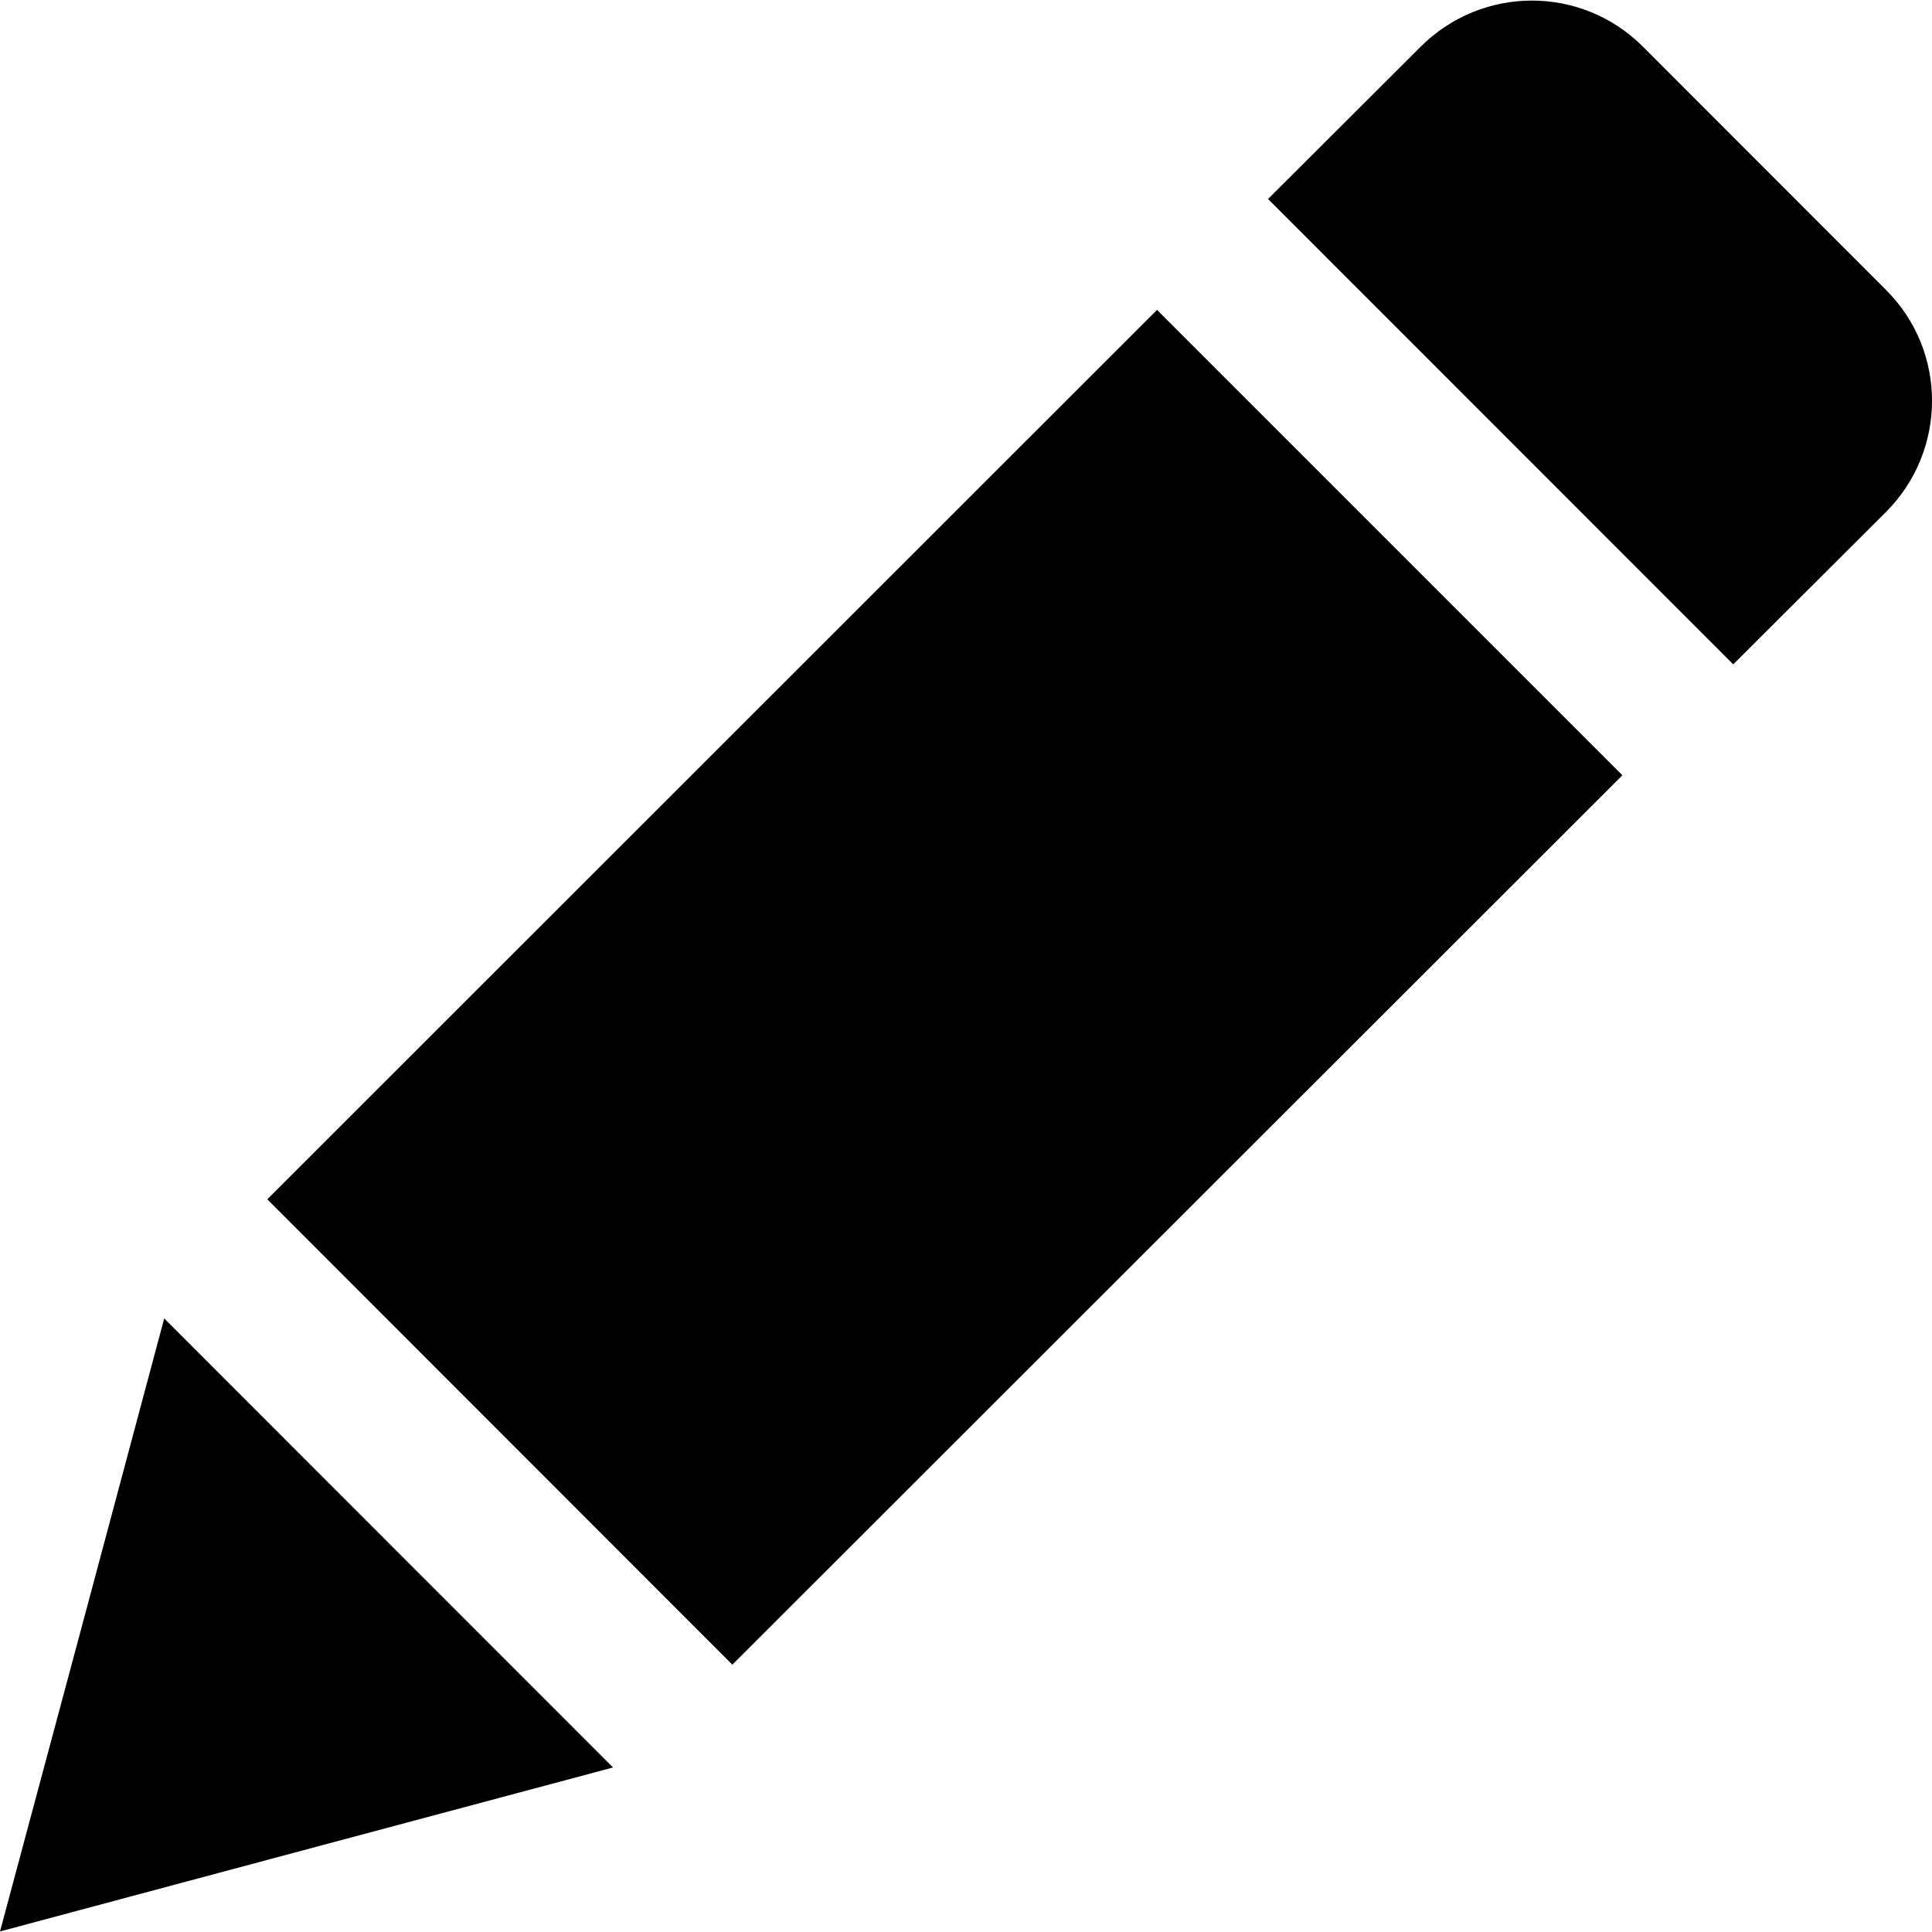 <?xml version="1.0" encoding="utf-8"?>
<!-- Generator: Adobe Illustrator 16.2.1, SVG Export Plug-In . SVG Version: 6.00 Build 0)  -->
<!DOCTYPE svg PUBLIC "-//W3C//DTD SVG 1.1//EN" "http://www.w3.org/Graphics/SVG/1.1/DTD/svg11.dtd">
<svg version="1.1" id="Lag_1" xmlns="http://www.w3.org/2000/svg" xmlns:xlink="http://www.w3.org/1999/xlink" x="0px" y="0px"
	 width="32px" height="32px" viewBox="-41.5 676.5 32 32" enable-background="new -41.5 676.5 32 32"
	 xml:space="preserve">
<g>
	<g>
		<g>
			<defs>
				<rect id="SVGID_1_" x="-41.5" y="676.5" width="32" height="32"/>
			</defs>
			<clipPath id="SVGID_2_">
				<use xlink:href="#SVGID_1_"  overflow="visible"/>
			</clipPath>
			<g clip-path="url(#SVGID_2_)">
				<defs>
					<rect id="SVGID_3_" x="-41.5" y="676.5" width="32" height="32"/>
				</defs>
				<clipPath id="SVGID_4_">
					<use xlink:href="#SVGID_3_"  overflow="visible"/>
				</clipPath>
			</g>
		</g>
	</g>
</g>
<g>
	<path d="M-40.088,703.228l-1.412,5.263l5.263-1.409l4.891-1.307l-7.434-7.438
		L-40.088,703.228z M-37.073,696.364l7.703,7.708l14.742-14.731l-7.708-7.708
		L-37.073,696.364z M-10.262,681.302l-4.026-4.029c-1.017-1.019-2.661-1.017-3.681,0
		l-2.528,2.523l7.705,7.708l2.529-2.523
		C-9.247,683.963-9.244,682.316-10.262,681.302z"/>
</g>
</svg>
